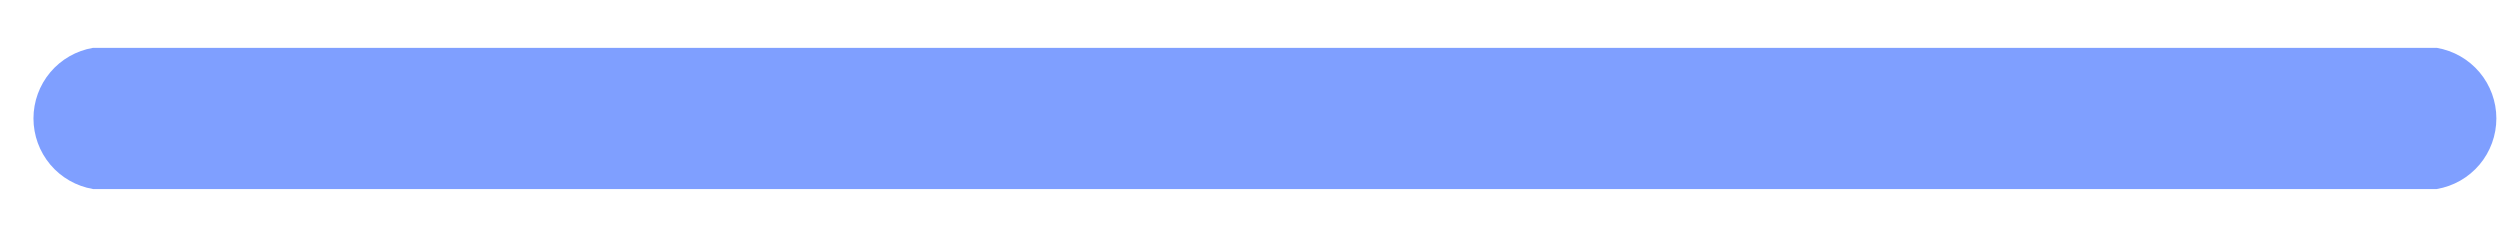 <?xml version="1.0" encoding="UTF-8" standalone="no"?><svg width='44' height='4' viewBox='0 0 44 4' fill='none' xmlns='http://www.w3.org/2000/svg'>
<path d='M1.637 3.327H42.887C43.181 3.277 43.447 3.125 43.639 2.898C43.831 2.67 43.936 2.382 43.936 2.084C43.936 1.787 43.831 1.499 43.639 1.271C43.447 1.044 43.181 0.892 42.887 0.842H1.637C1.344 0.892 1.078 1.044 0.886 1.271C0.694 1.499 0.589 1.787 0.589 2.084C0.589 2.382 0.694 2.67 0.886 2.898C1.078 3.125 1.344 3.277 1.637 3.327Z' fill='#0041FF' fill-opacity='0.5'/>
</svg>
